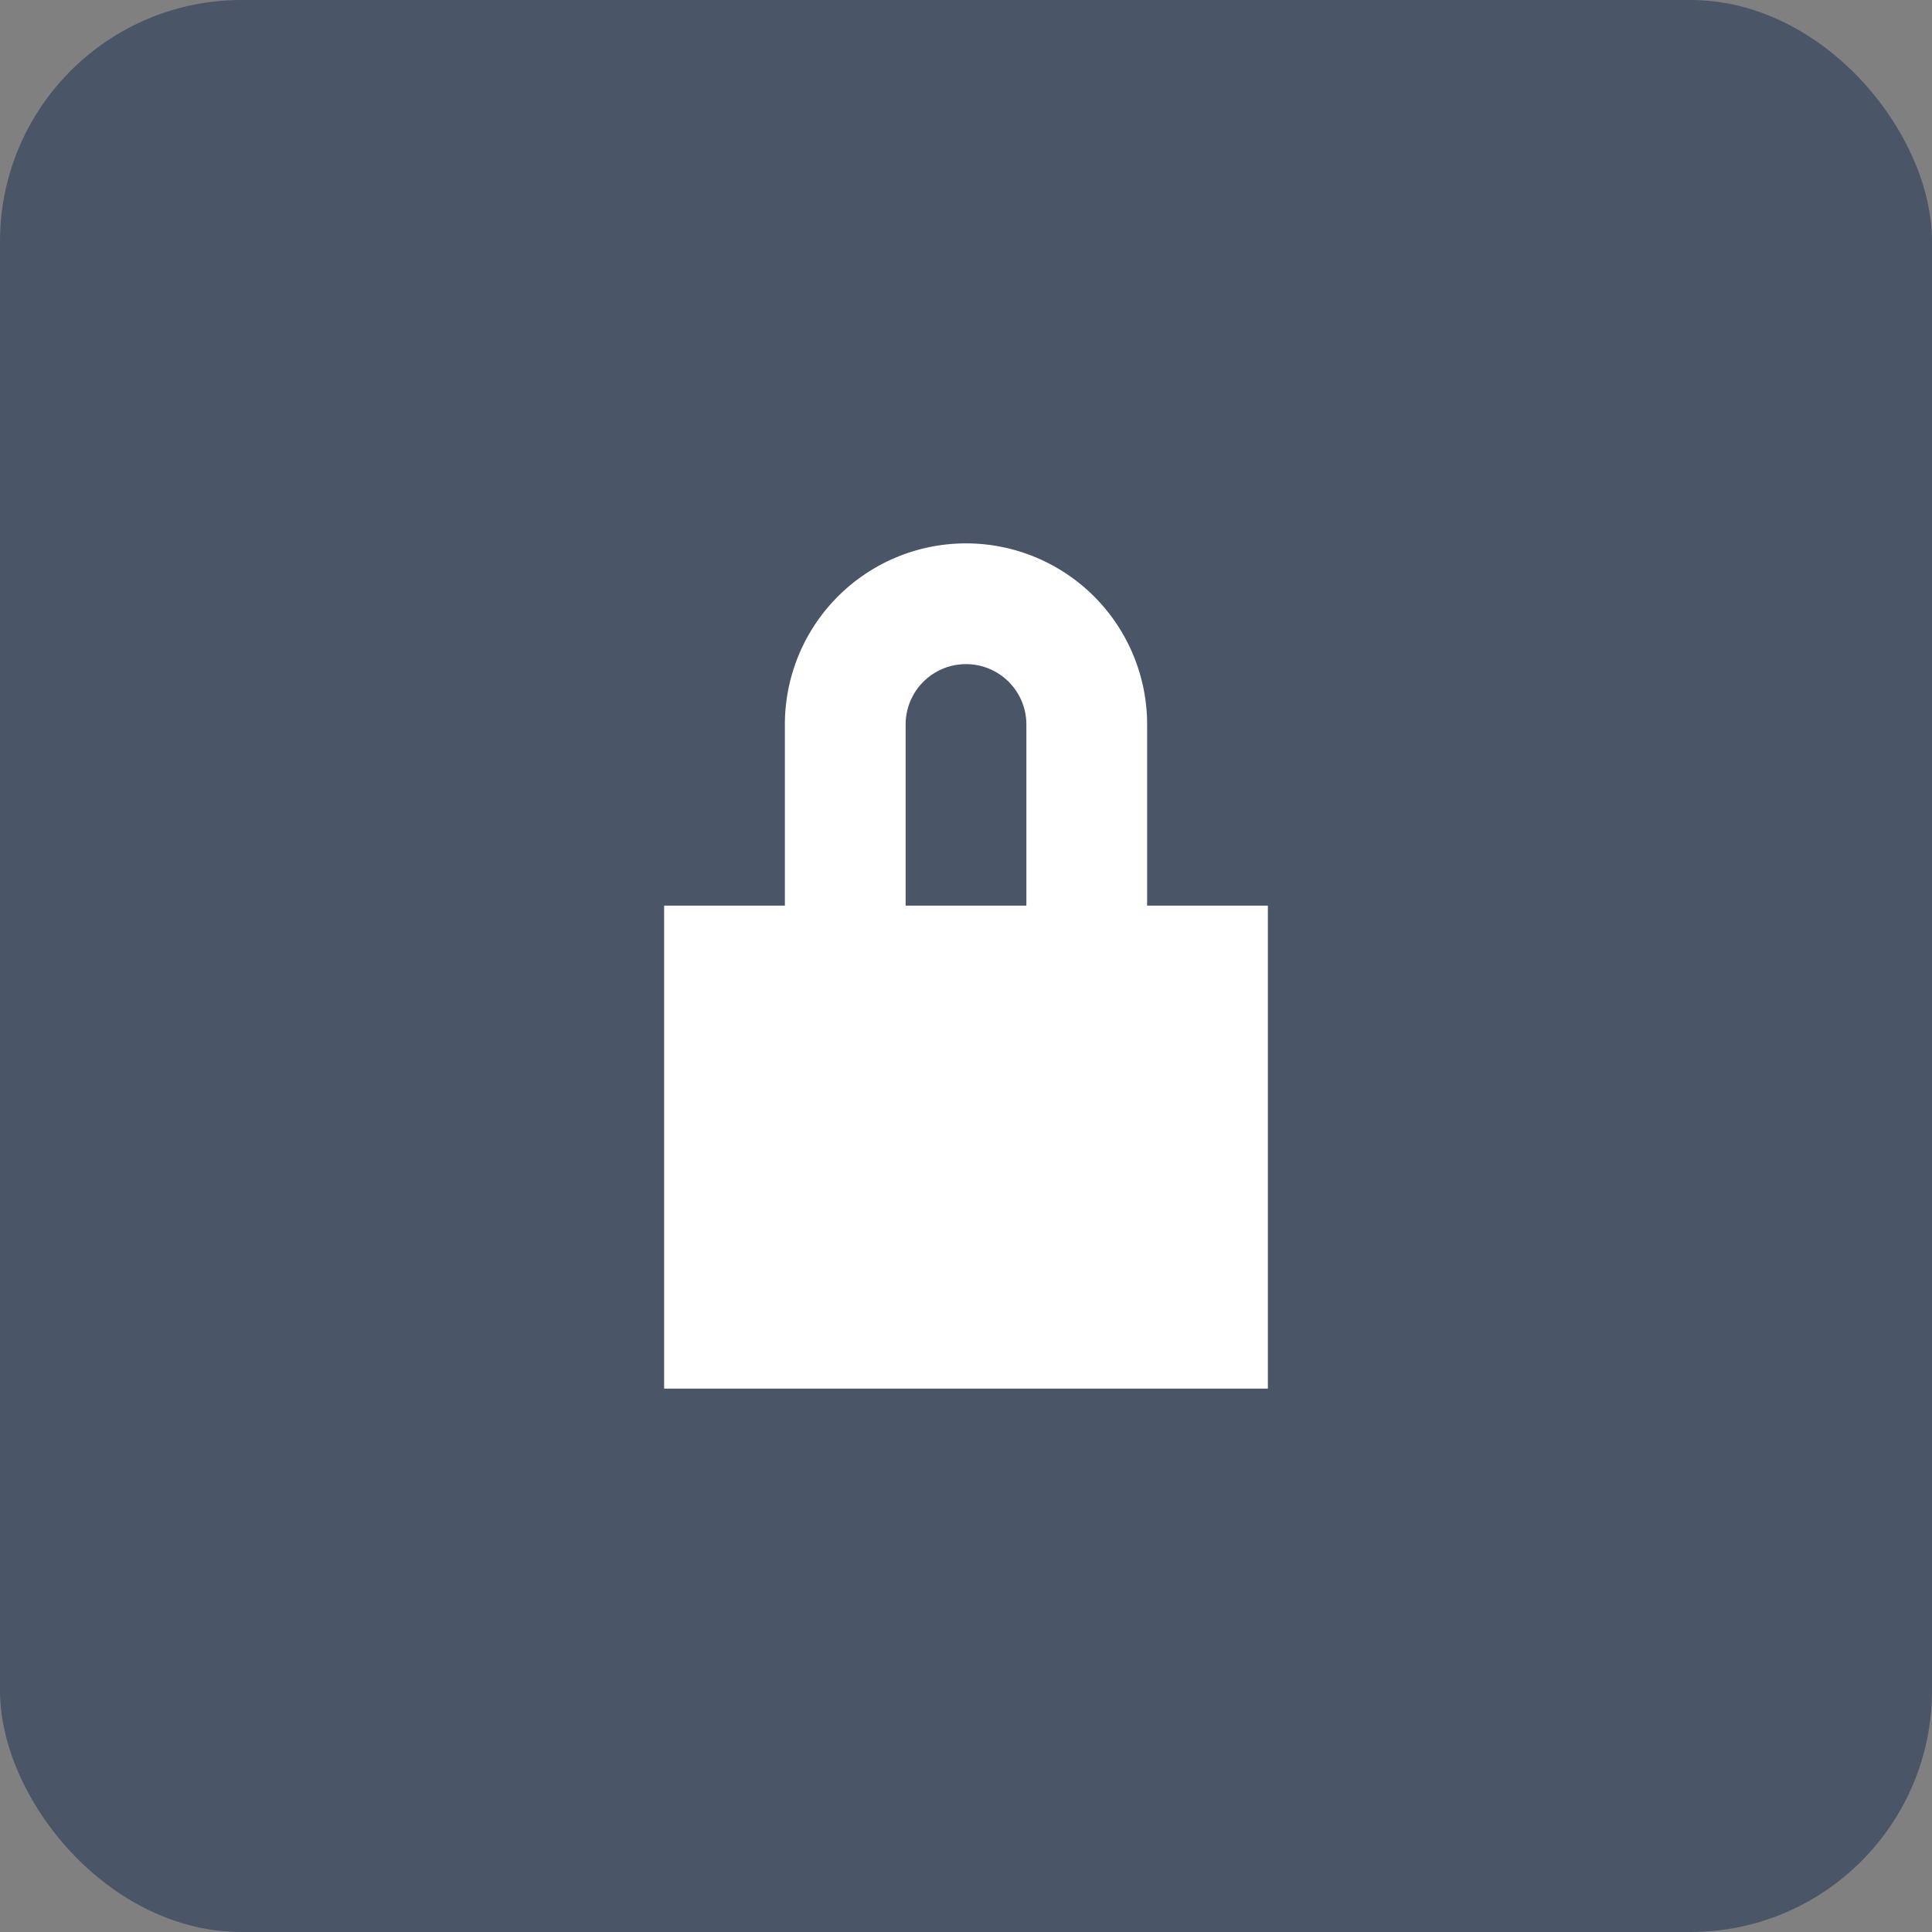 <svg xmlns="http://www.w3.org/2000/svg" viewBox="0 0 64 64">
  <rect x="0" y="0" width="64" height="64" fill="#808080" stroke="none"/>
  <rect width="64" height="64" rx="8" ry="8" fill="#4a5568"/>
  <path d="M32 18a6 6 0 0 0-6 6v6h-4v16h20V30h-4v-6a6 6 0 0 0-6-6zm0 4a2 2 0 0 1 2 2v6h-4v-6a2 2 0 0 1 2-2z" fill="#fff"/>
</svg>

